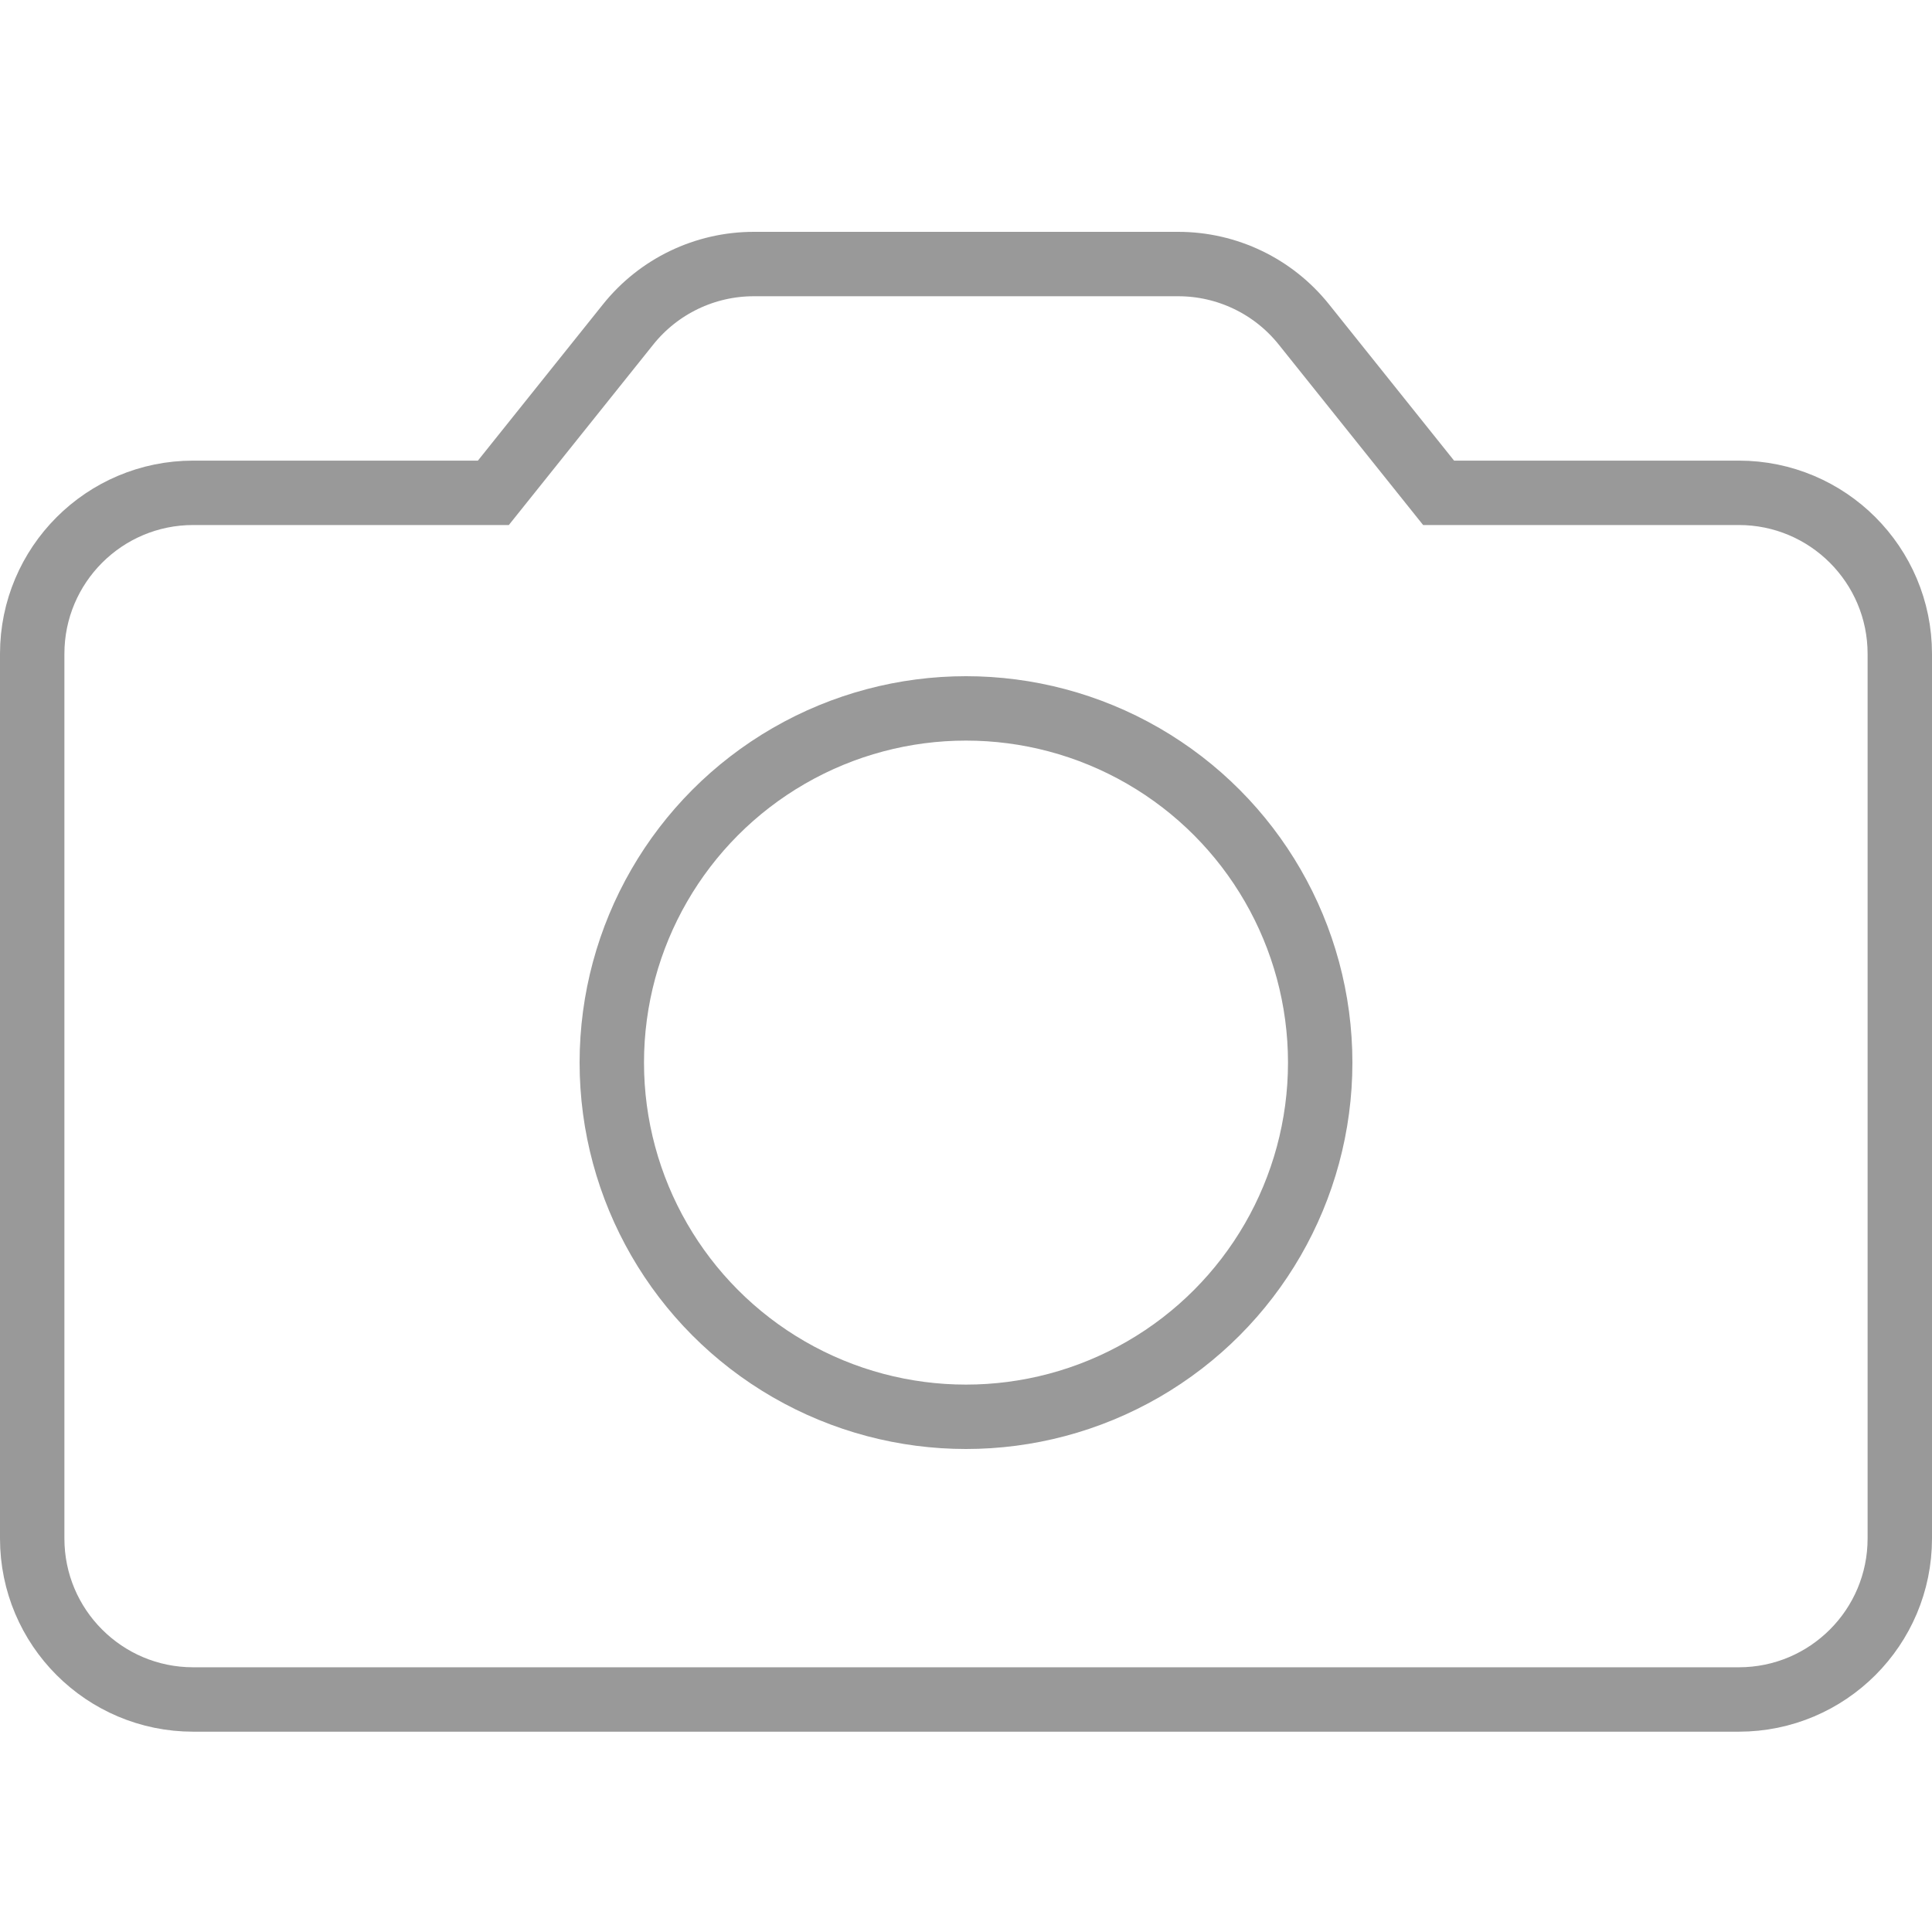 <?xml version="1.0" encoding="UTF-8"?>
<svg width="60px" height="60px" viewBox="0 0 60 60" version="1.1" xmlns="http://www.w3.org/2000/svg" xmlns:xlink="http://www.w3.org/1999/xlink">
    <title>相机</title>
    <g id="新增任务" stroke="none" stroke-width="1" fill="none" fill-rule="evenodd">
        <g id="取消-完成-任务" transform="translate(-86, -242)" stroke="#999999" stroke-width="2">
            <g id="添加图片" transform="translate(40, 217)">
                <g id="相机" transform="translate(46, 25)">
                    <path d="M36.59,8.2 C38.109,8.2 39.545,8.89 40.494,10.077 L40.494,10.077 L44.677,15.305 L54,15.305 C55.381,15.305 56.631,15.865 57.536,16.77 C58.44,17.675 59,18.925 59,20.305 L59,20.305 L59,47.779 C59,49.16 58.44,50.41 57.536,51.314 C56.631,52.219 55.381,52.779 54,52.779 L54,52.779 L6,52.779 C4.619,52.779 3.369,52.219 2.464,51.314 C1.56,50.41 1,49.16 1,47.779 L1,47.779 L1,20.305 C1,18.925 1.56,17.675 2.464,16.77 C3.369,15.865 4.619,15.305 6,15.305 L6,15.305 L15.322,15.305 L19.506,10.077 C20.455,8.89 21.891,8.2 23.41,8.2 L23.41,8.2 Z" id="Combined-Shape"></path>
                    <path d="" id="Rectangle-18"></path>
                    <circle id="椭圆形" fill-rule="nonzero" cx="30" cy="33" r="11"></circle>
                </g>
            </g>
        </g>
    </g>
</svg>